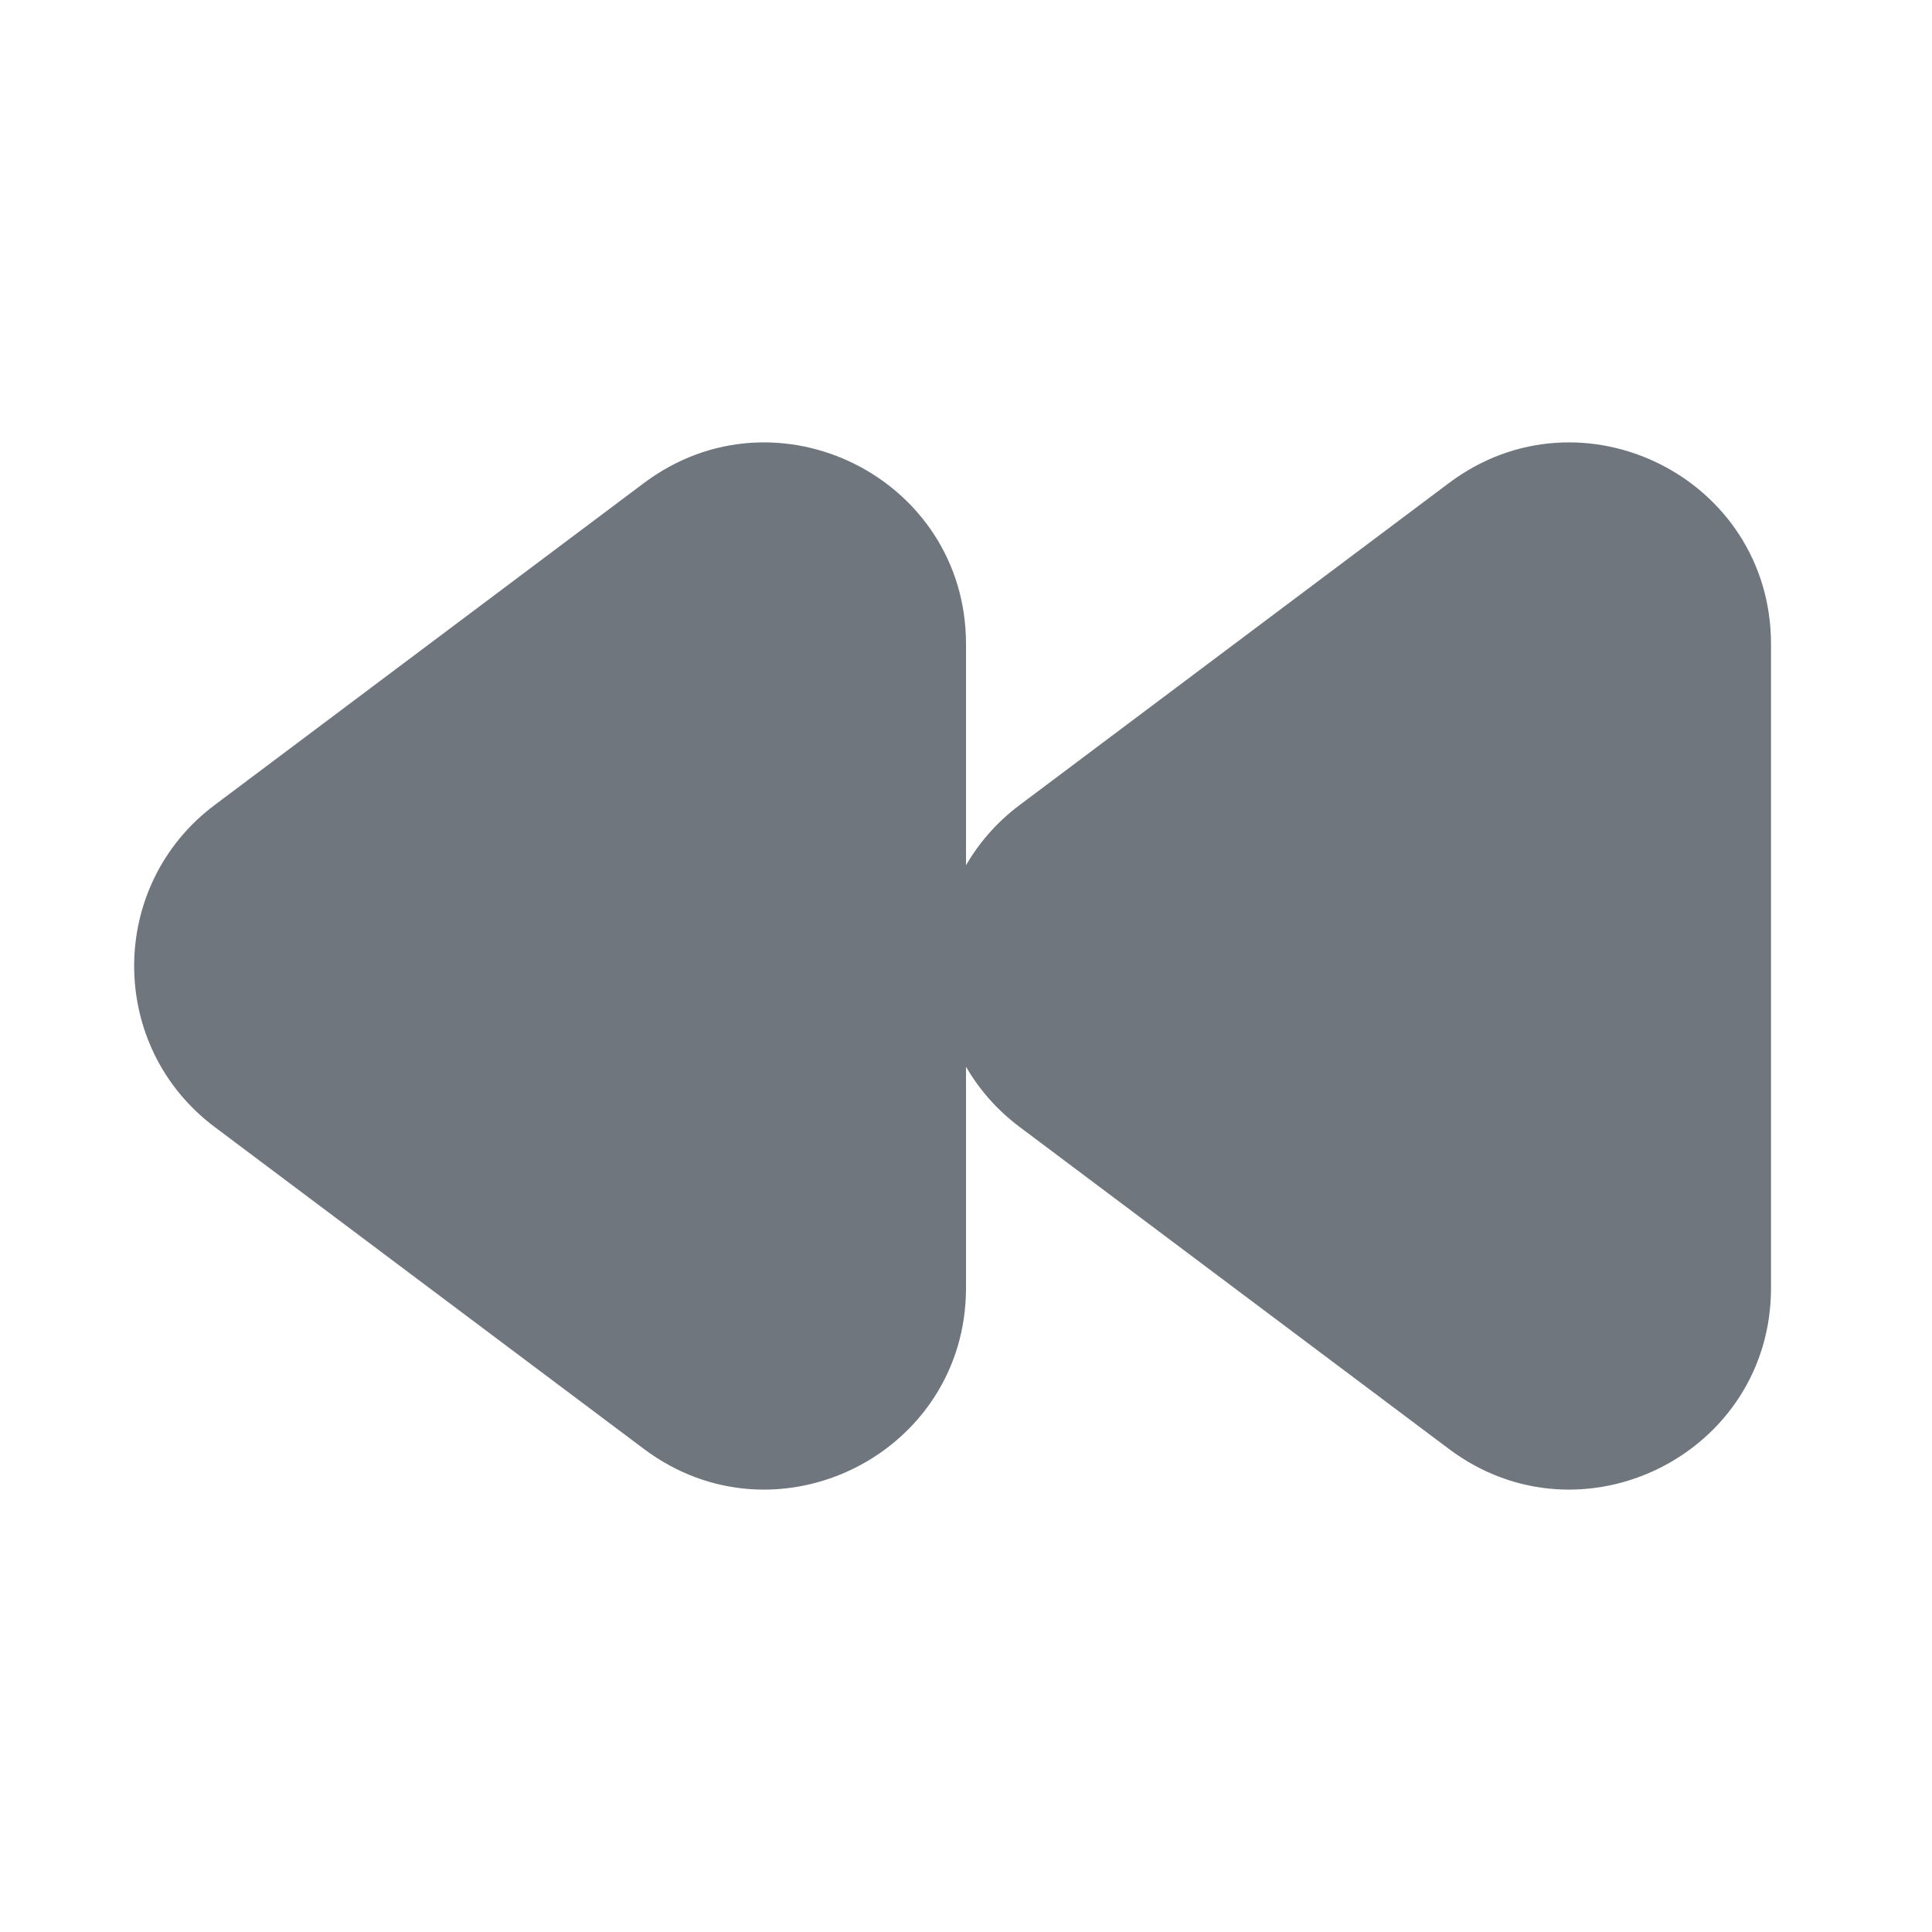 <svg width="24" height="24" viewBox="0 0 24 24" fill="none" xmlns="http://www.w3.org/2000/svg">
<path d="M2.667 14C1.333 13 1.333 11 2.667 10L8 6C9.648 4.764 12 5.94 12 8V10.749C12.163 10.467 12.385 10.211 12.667 10L18 6C19.648 4.764 22 5.94 22 8V16C22 18.06 19.648 19.236 18 18L12.667 14C12.385 13.789 12.163 13.533 12 13.251V16C12 18.06 9.648 19.236 8 18L2.667 14Z" fill="#6F767E"/>
</svg>
